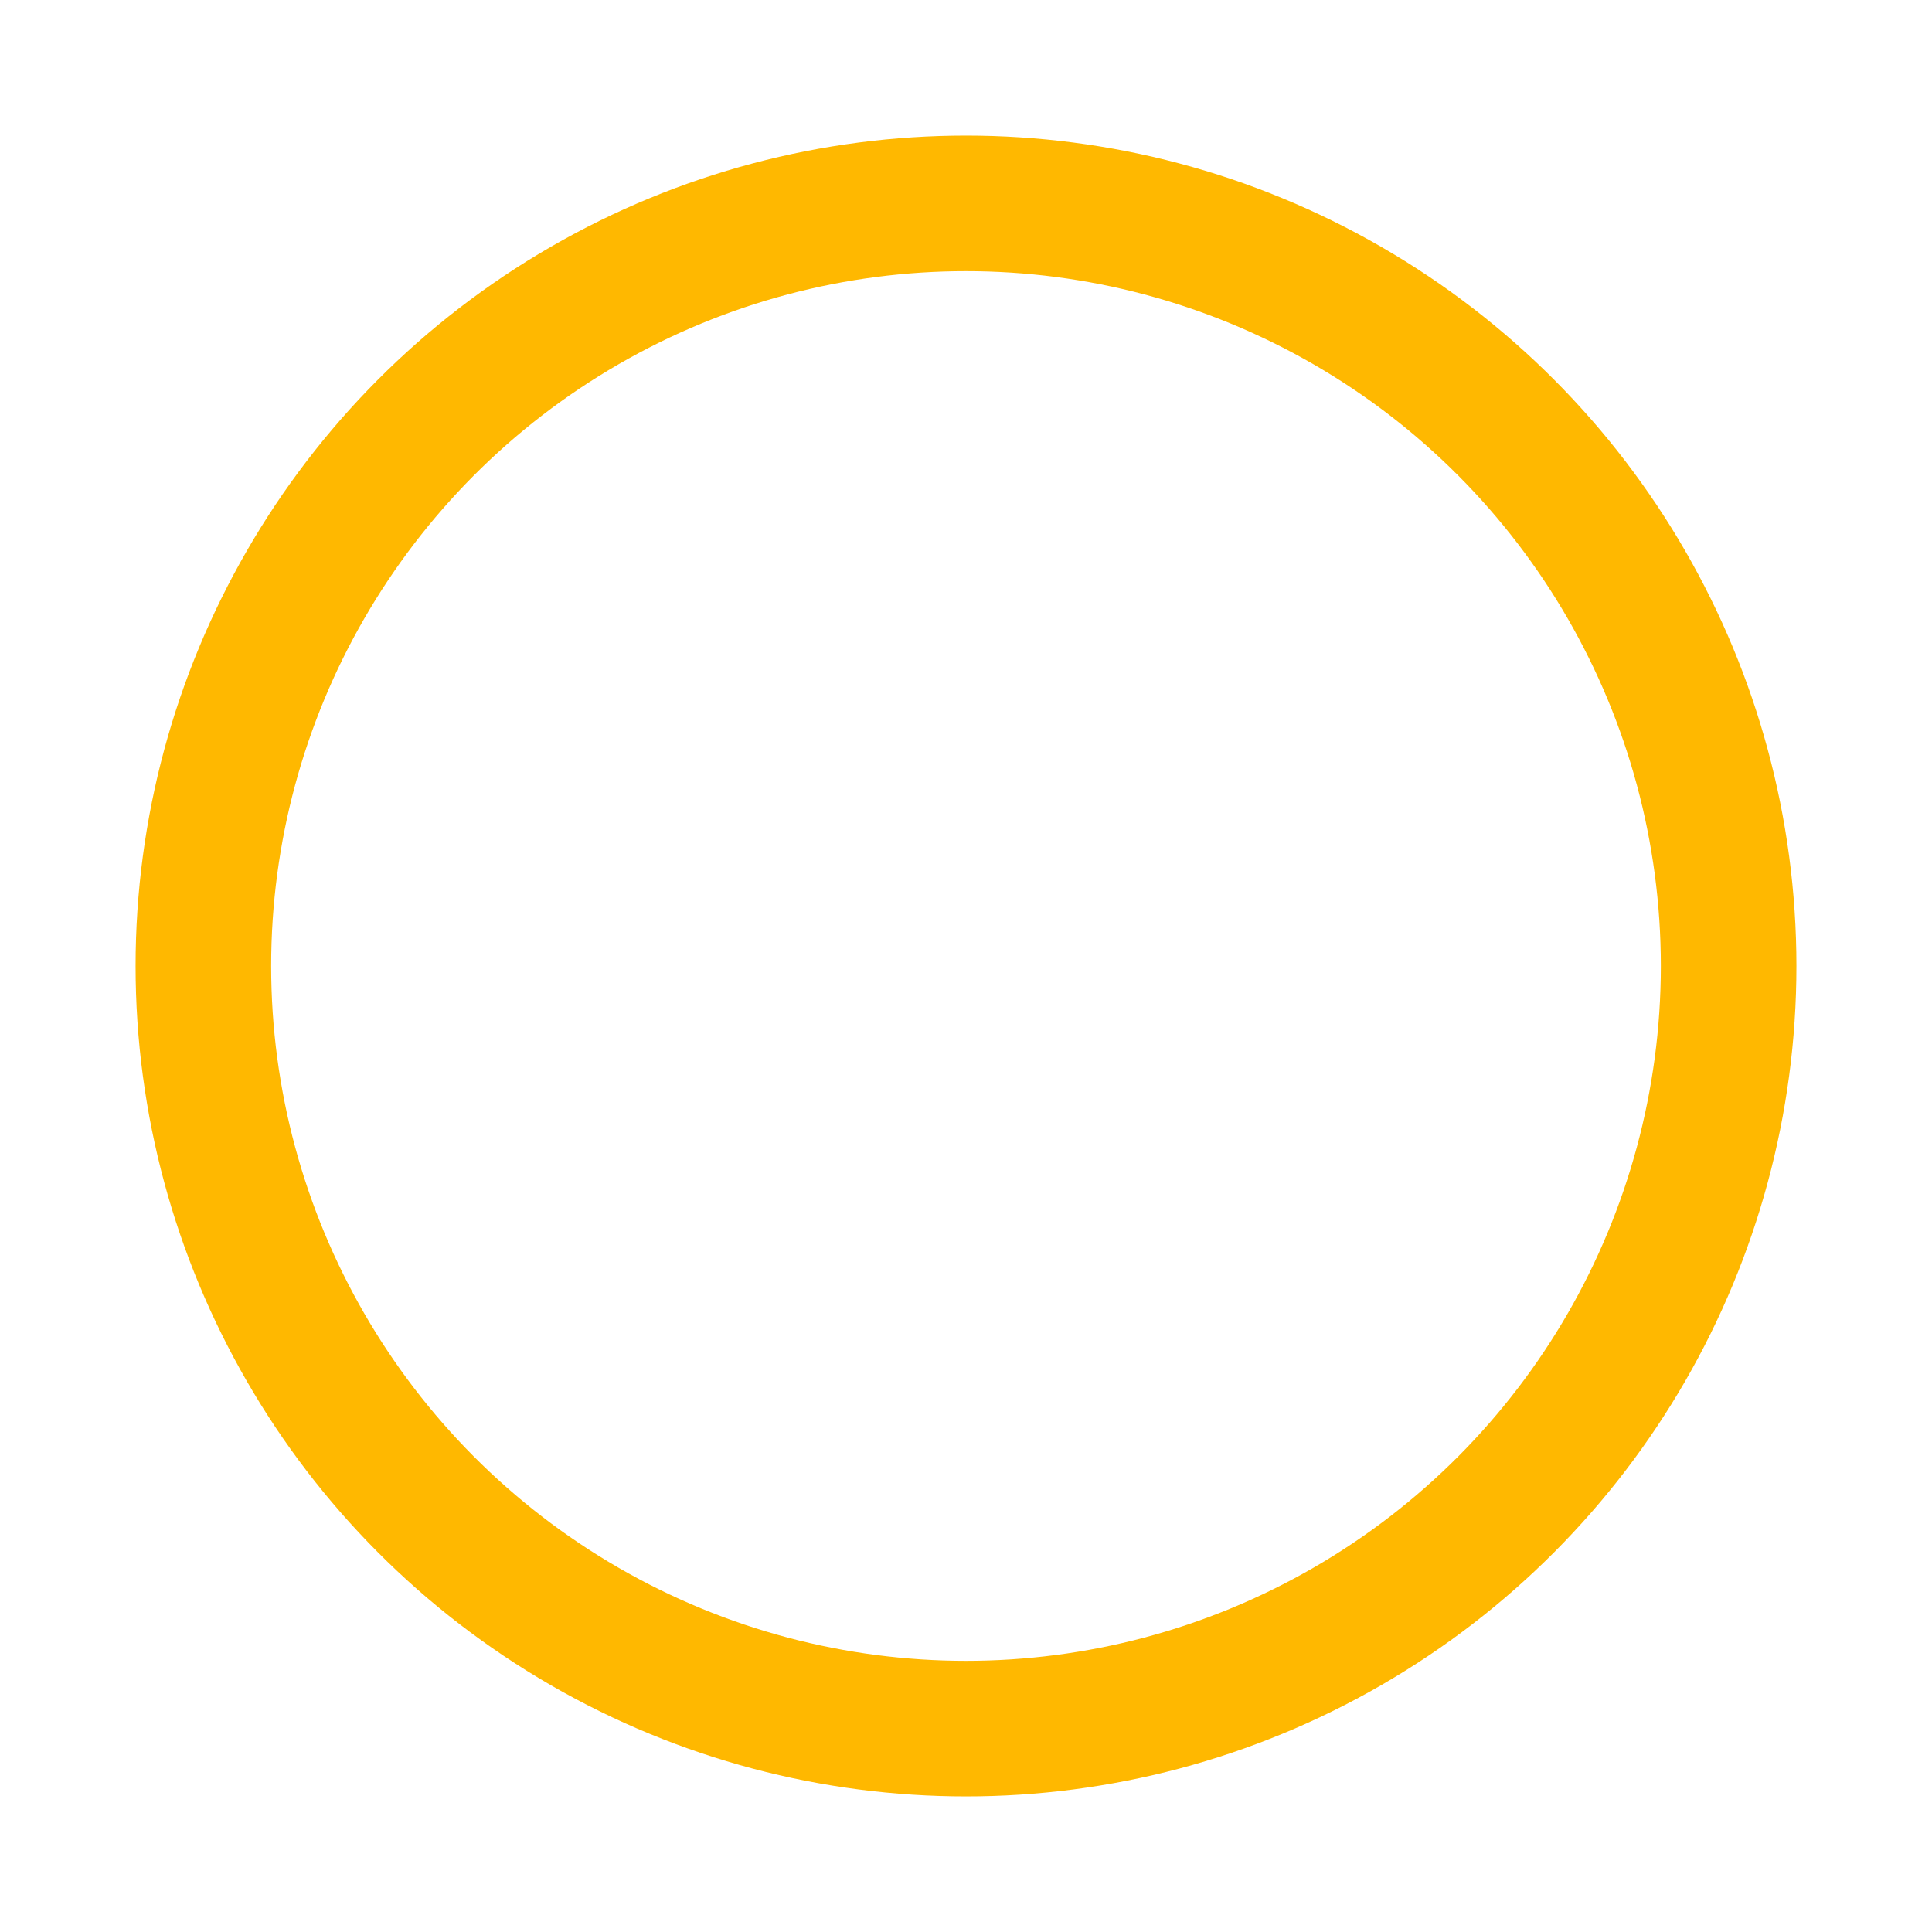 <svg width="57" height="57" viewBox="0 0 57 57" fill="none" xmlns="http://www.w3.org/2000/svg">
<g filter="url(#filter0_d_290_84679)">
<circle cx="28.5" cy="28.5" r="22.5" stroke="#FFB800" stroke-width="4"/>
</g>
<defs>
<filter id="filter0_d_290_84679" x="0" y="0" width="57" height="57" filterUnits="userSpaceOnUse" color-interpolation-filters="sRGB">
<feFlood flood-opacity="0" result="BackgroundImageFix"/>
<feColorMatrix in="SourceAlpha" type="matrix" values="0 0 0 0 0 0 0 0 0 0 0 0 0 0 0 0 0 0 127 0" result="hardAlpha"/>
<feOffset/>
<feGaussianBlur stdDeviation="2"/>
<feColorMatrix type="matrix" values="0 0 0 0 1 0 0 0 0 0.722 0 0 0 0 0 0 0 0 1 0"/>
<feBlend mode="normal" in2="BackgroundImageFix" result="effect1_dropShadow_290_84679"/>
<feBlend mode="normal" in="SourceGraphic" in2="effect1_dropShadow_290_84679" result="shape"/>
</filter>
</defs>
</svg>
